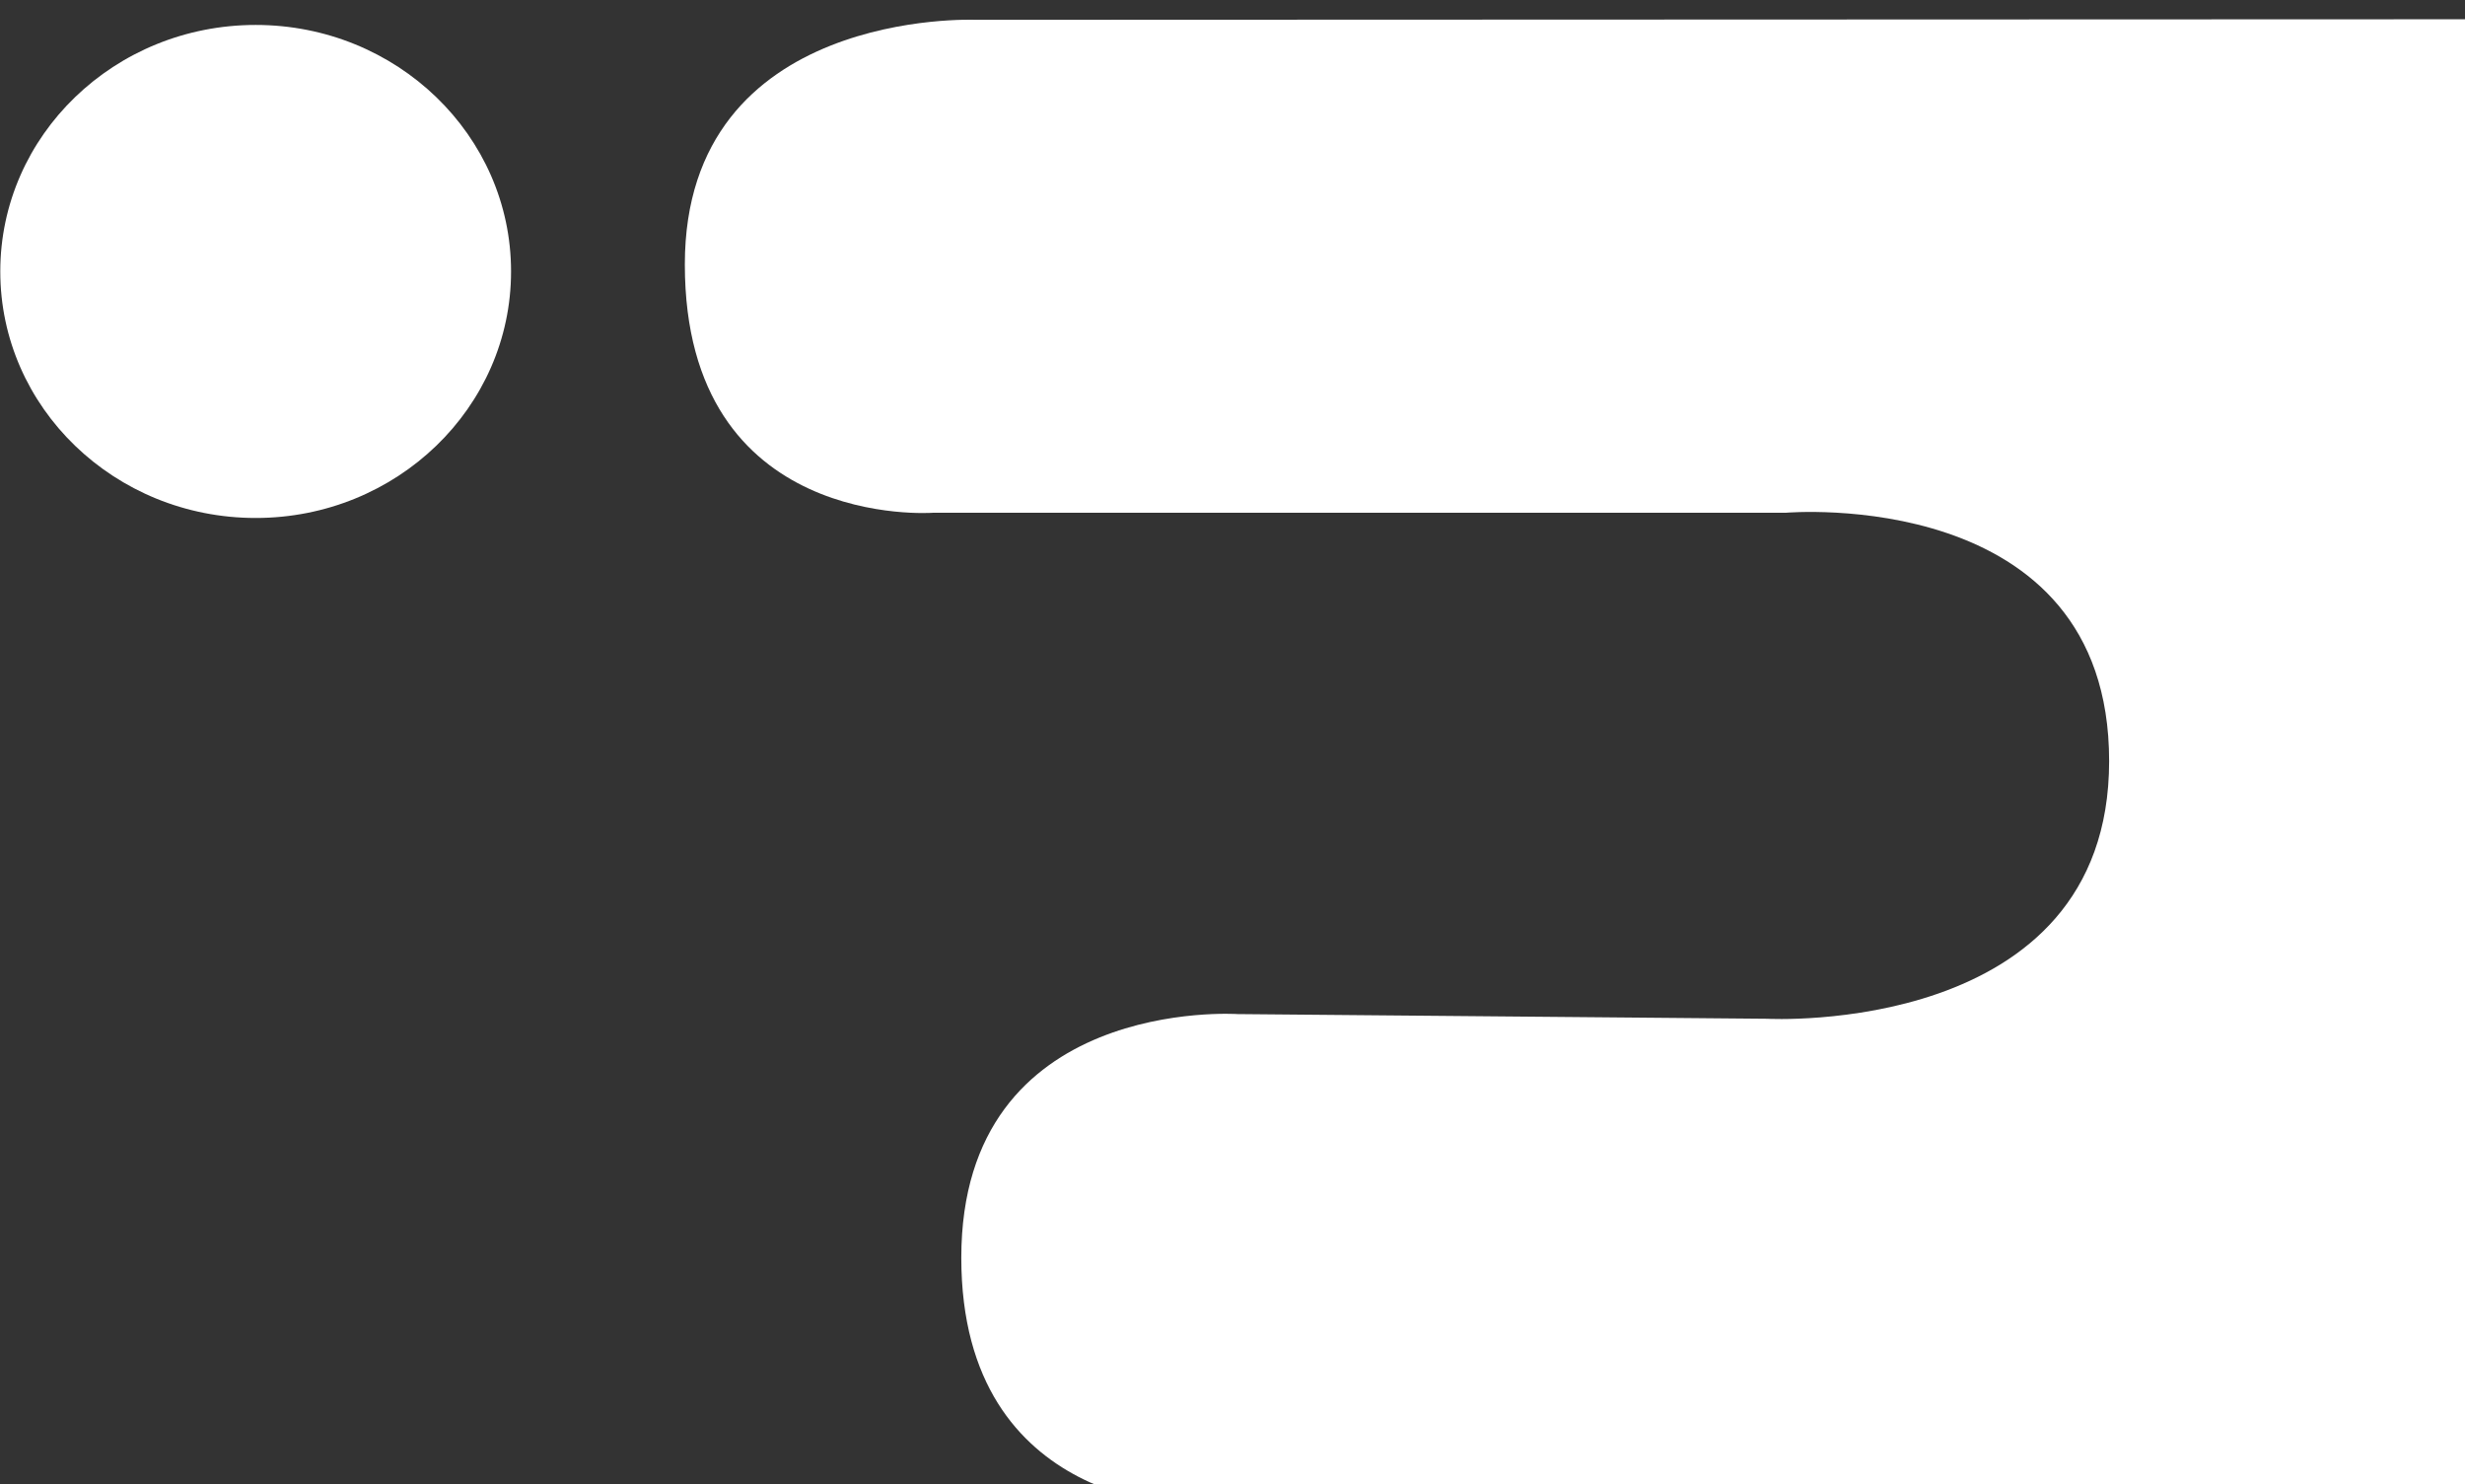 <?xml version="1.0" encoding="UTF-8" standalone="no"?>
<!-- Created with Inkscape (http://www.inkscape.org/) -->

<svg
   xmlns:dc="http://purl.org/dc/elements/1.1/"
   xmlns:cc="http://creativecommons.org/ns#"
   xmlns:rdf="http://www.w3.org/1999/02/22-rdf-syntax-ns#"
   xmlns:svg="http://www.w3.org/2000/svg"
   xmlns="http://www.w3.org/2000/svg"
   xmlns:sodipodi="http://sodipodi.sourceforge.net/DTD/sodipodi-0.dtd"
   xmlns:inkscape="http://www.inkscape.org/namespaces/inkscape"
   width="31.402mm"
   height="18.91mm"
   viewBox="0 0 31.402 18.91"
   version="1.1"
   id="svg4588"
   inkscape:version="0.92.3 (2405546, 2018-03-11)"
   sodipodi:docname="left_bottom_ving.svg">
  <rect x="0" y="0" width="31.402" height="18.91" fill="#333333" stroke="none"/>
  <defs
     id="defs4582" />
  <sodipodi:namedview
     id="base"
     pagecolor="#ffffff"
     bordercolor="#666666"
     borderopacity="1.0"
     inkscape:pageopacity="0.0"
     inkscape:pageshadow="2"
     inkscape:zoom="5.6568543"
     inkscape:cx="94.474983"
     inkscape:cy="9.8224163"
     inkscape:document-units="mm"
     inkscape:current-layer="layer1"
     showgrid="false"
     fit-margin-top="0"
     fit-margin-left="0"
     fit-margin-right="0"
     fit-margin-bottom="0"
     inkscape:window-width="1858"
     inkscape:window-height="1057"
     inkscape:window-x="54"
     inkscape:window-y="-8"
     inkscape:window-maximized="1" />
  <g
     inkscape:label="Layer 1"
     inkscape:groupmode="layer"
     id="layer1"
     transform="translate(-97.687,-158.275)">
    <g
       transform="matrix(0.265,0,0,0.265,95.489,2.345)"
       id="g4569">
      <ellipse
         ry="11.85"
         rx="12.277"
         cy="601.464"
         cx="20.585"
         id="path4563"
         style="fill:#ffffff;fill-opacity:1;stroke:none;stroke-width:0.948;stroke-opacity:1" />
      <path
         sodipodi:nodetypes="ccsccsccsccccc"
         inkscape:connector-curvature="0"
         id="path4565"
         d="m 77.699,589.359 -22.507,0.008 c 0,0 -13.976,-0.592 -13.976,11.759 0,12.838 11.937,11.937 11.937,11.937 h 40.991 c 0,0 15.541,-1.351 15.541,11.937 0,13.288 -16.441,12.387 -16.441,12.387 l -25.45,-0.225 c 0,0 -13.288,-0.901 -13.288,11.712 0,12.162 11.261,11.937 11.261,11.937 h 11.712 49.514 l -0.002,-71.47 z"
         style="fill:#ffffff;fill-opacity:1;stroke:none;stroke-width:1px;stroke-linecap:butt;stroke-linejoin:miter;stroke-opacity:1" />
    </g>
  </g>
</svg>
